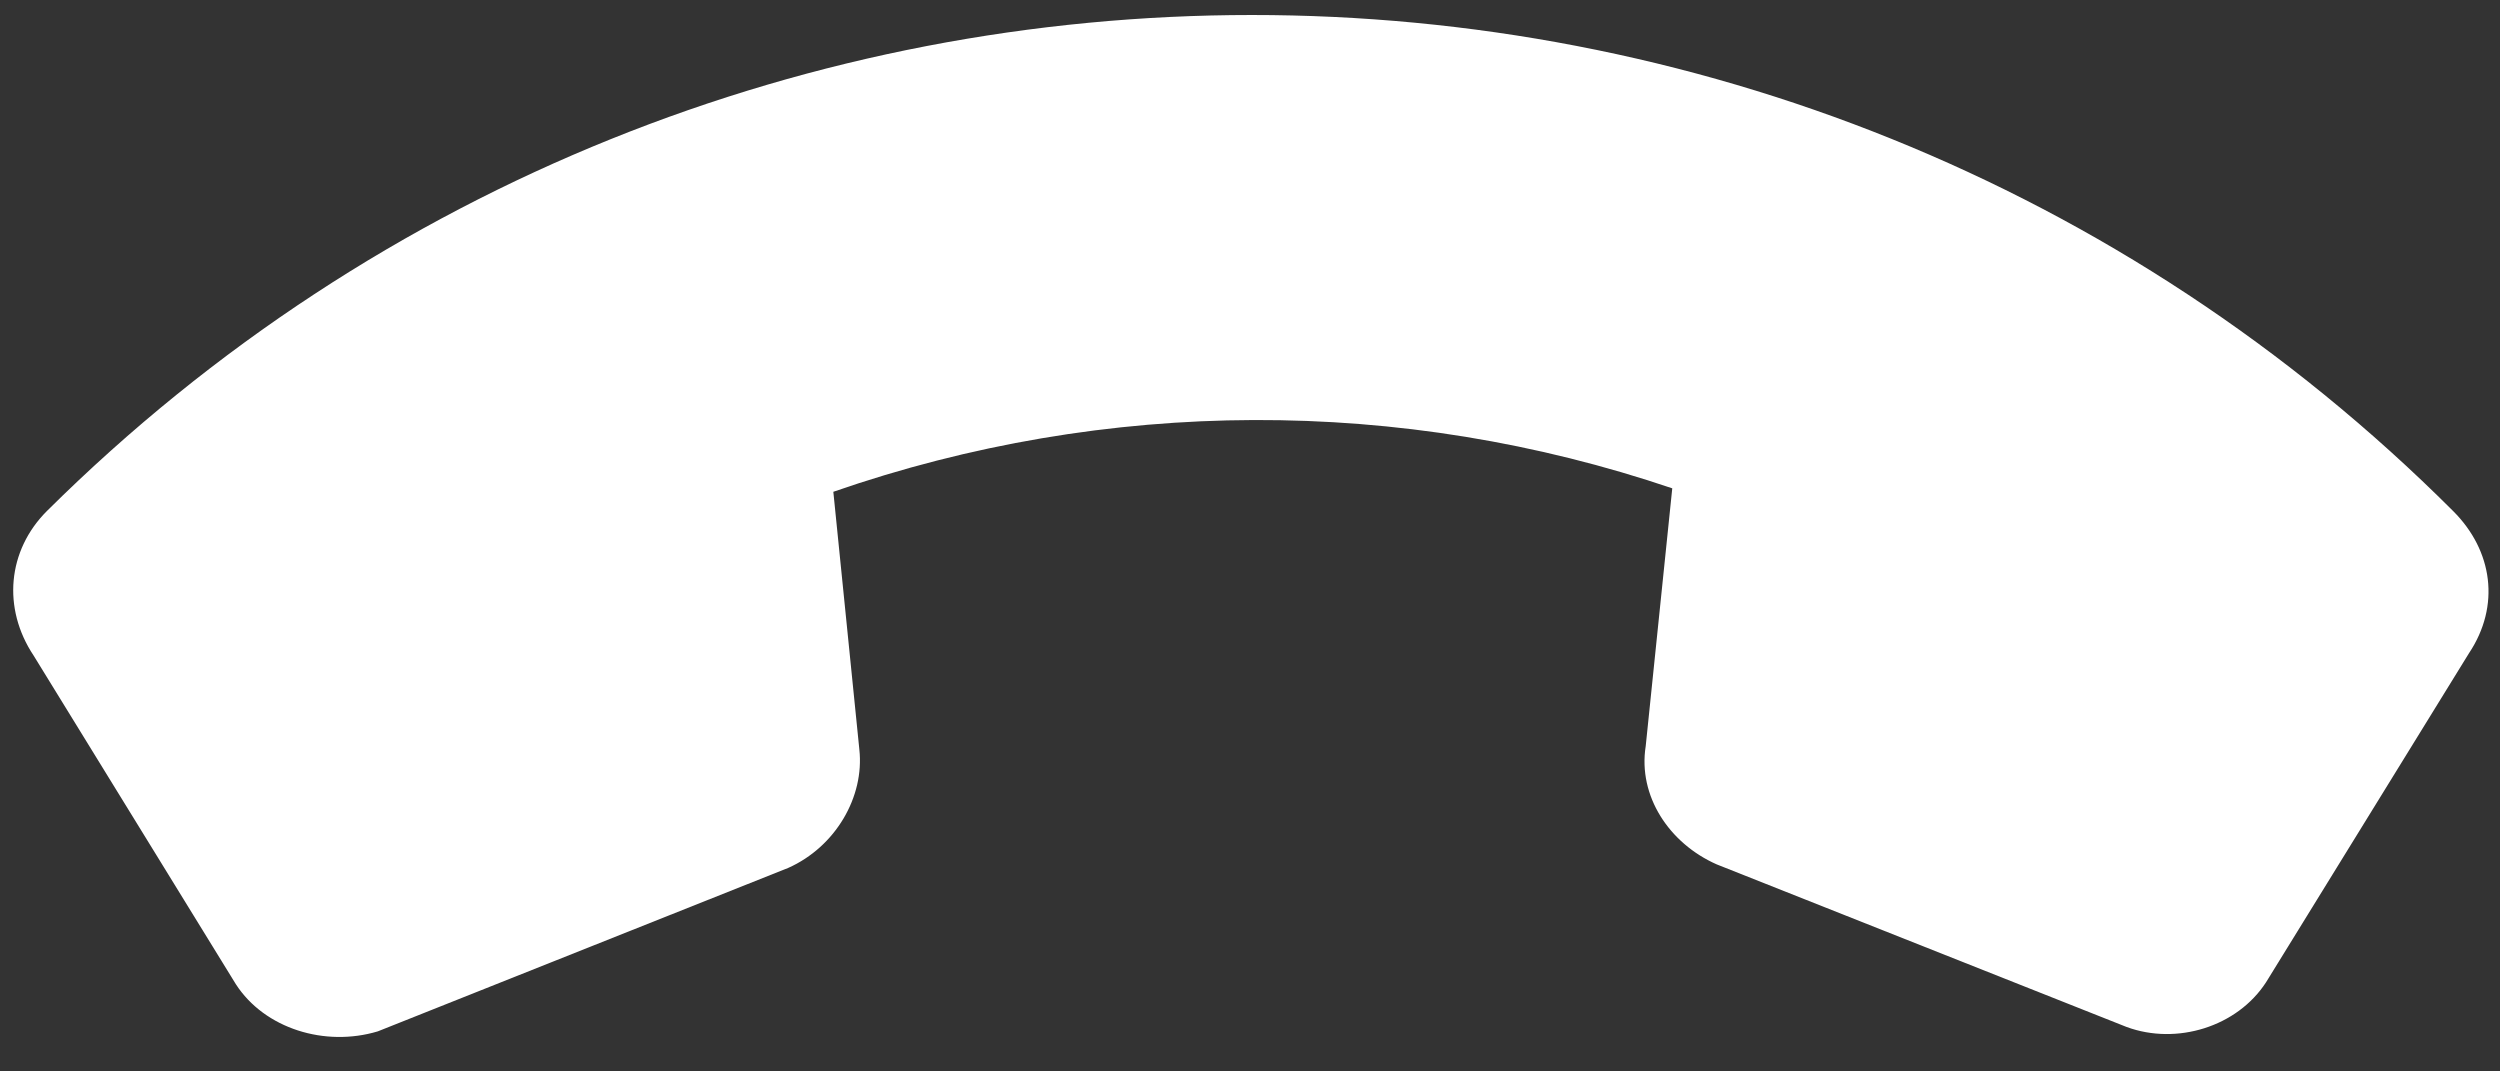 <svg width="42" height="18" viewBox="0 0 42 18" fill="none" xmlns="http://www.w3.org/2000/svg">
<rect x="0" y="0" width="42" height="18" fill="#333333" stroke="none"/>
<path d="M3.962 16.534L0.565 11.014C0.036 10.219 0.125 9.247 0.789 8.584C11.978 -2.517 30.093 -2.535 41.216 8.589C41.878 9.251 42.01 10.178 41.479 10.974L38.071 16.5C37.585 17.252 36.568 17.562 35.729 17.254L28.839 14.521C28.044 14.169 27.515 13.374 27.648 12.534L28.094 8.204C23.545 6.662 18.596 6.667 14 8.262L14.437 12.591C14.525 13.386 14.038 14.226 13.242 14.581L6.347 17.327C5.463 17.593 4.447 17.284 3.962 16.534Z" fill="white"/>
</svg>
